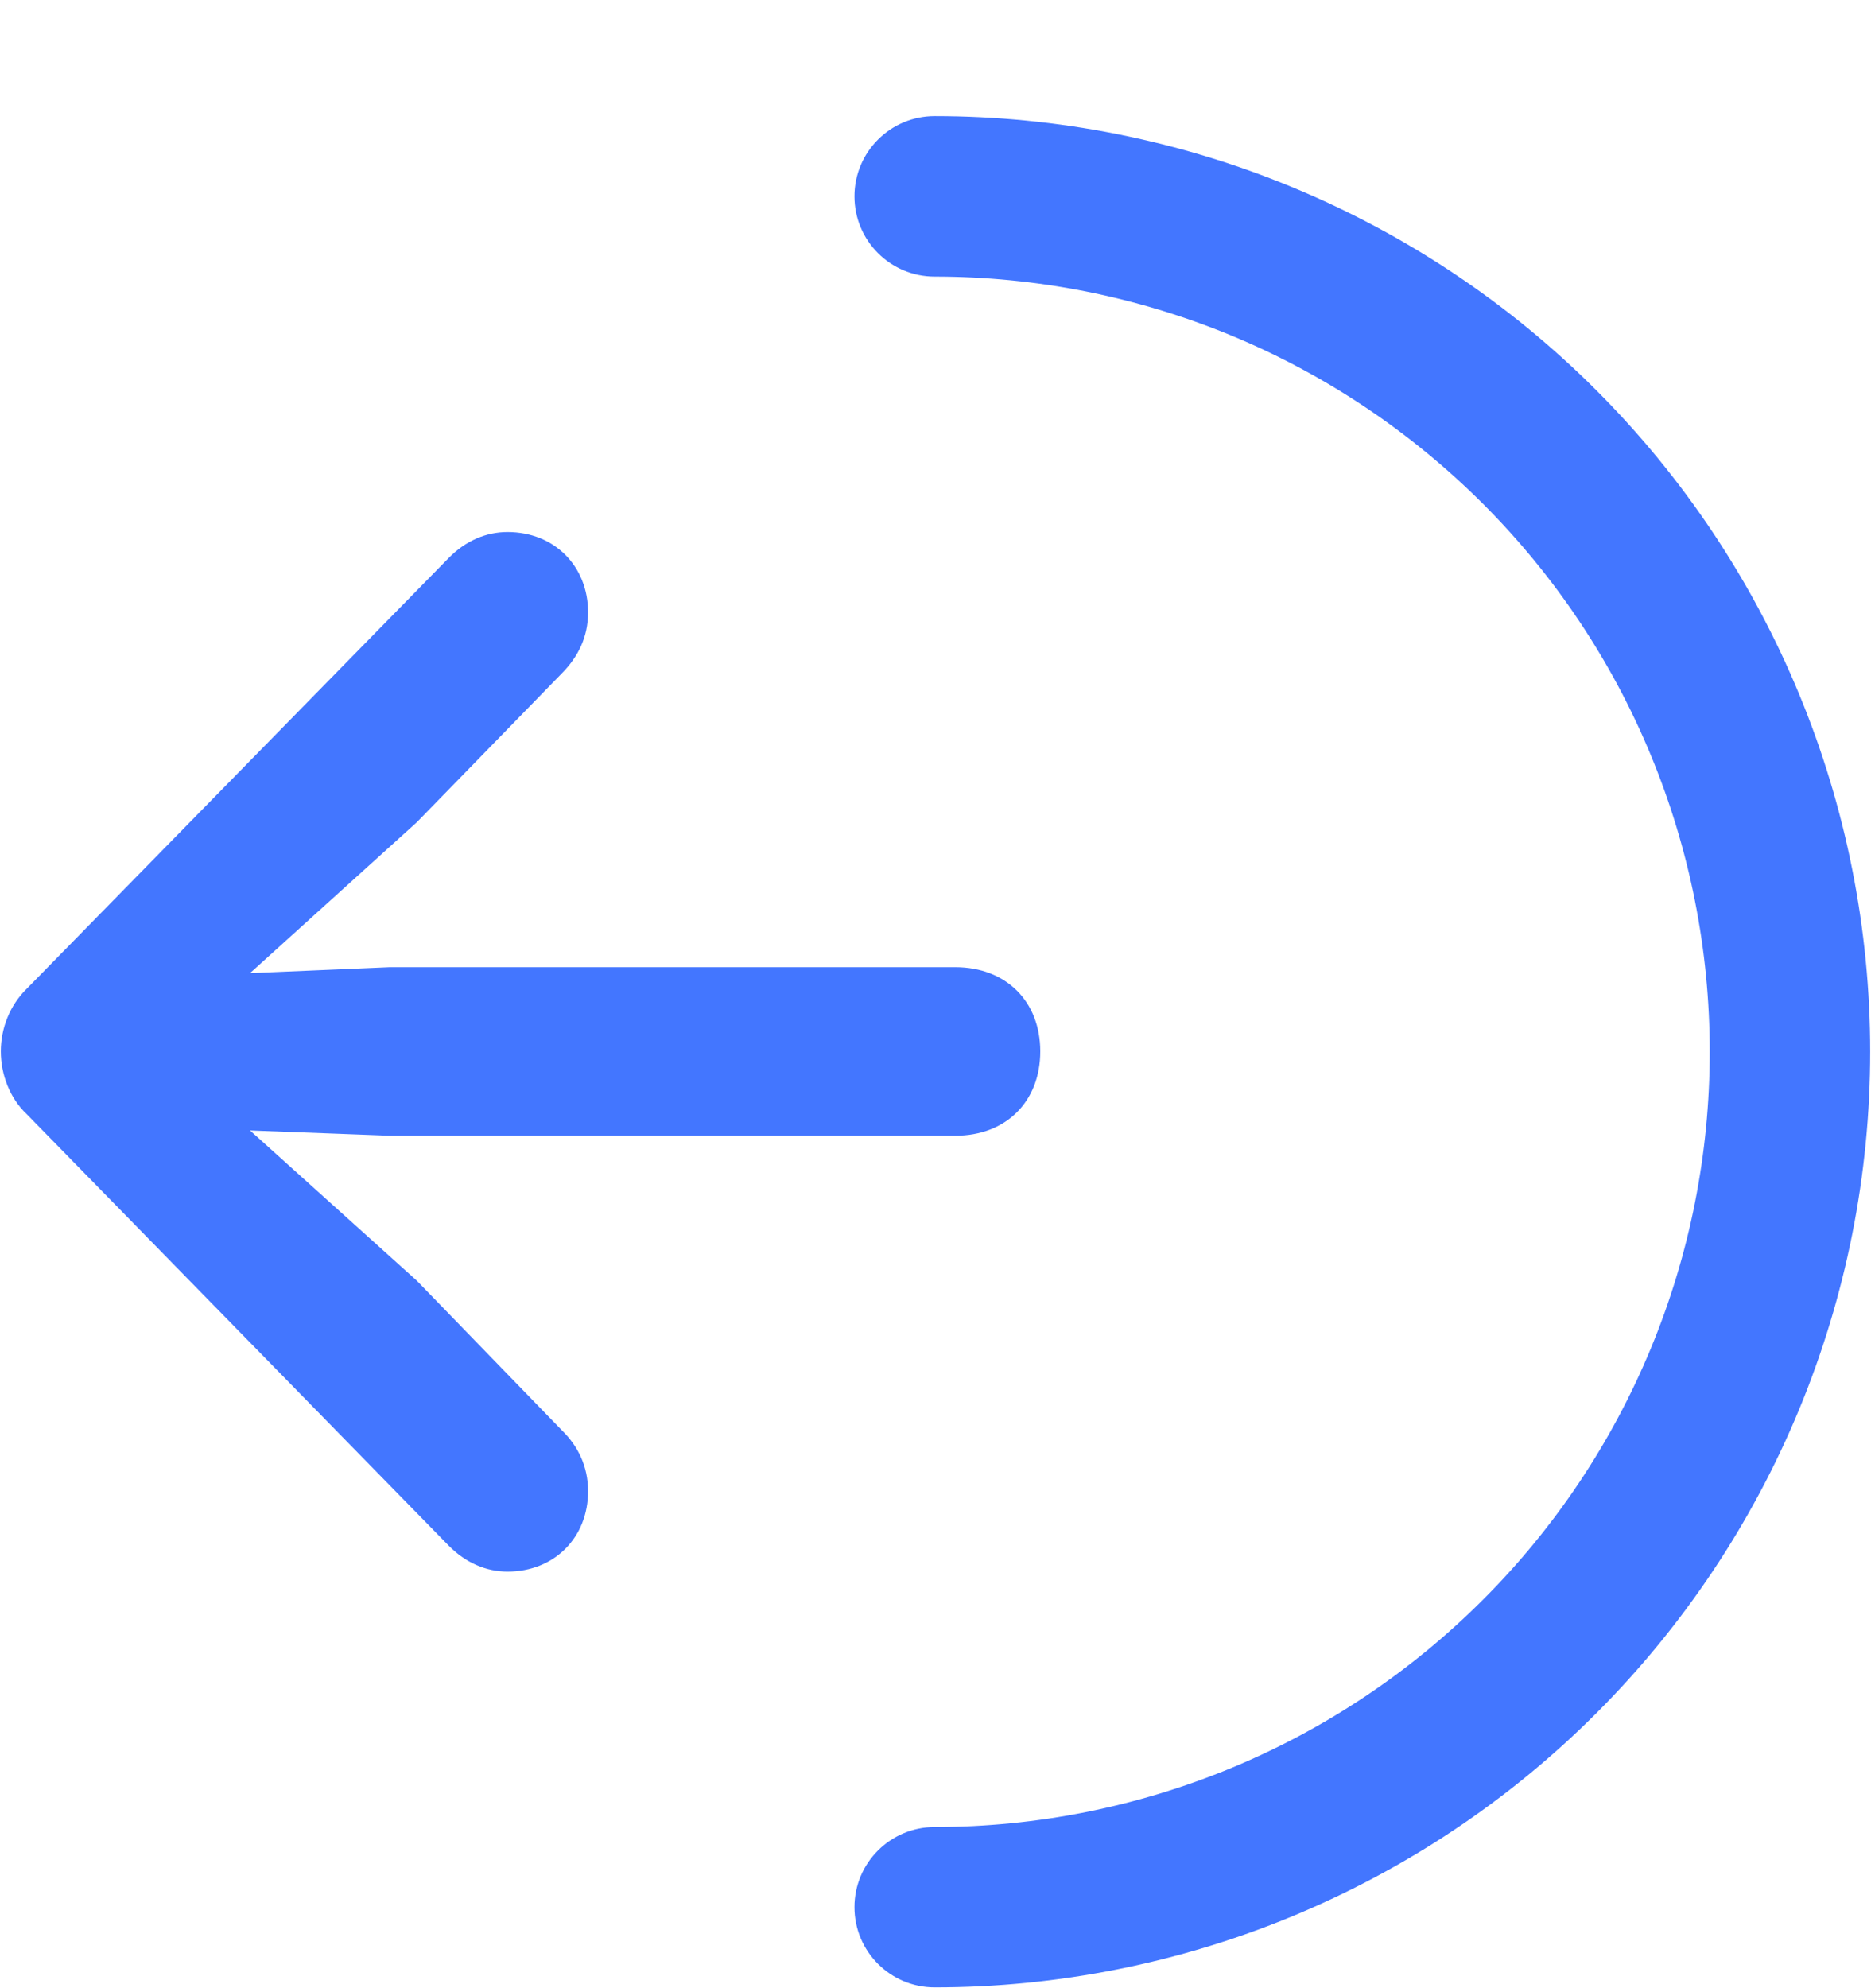 <svg width="16" height="17" viewBox="0 0 16 17" fill="none" xmlns="http://www.w3.org/2000/svg">
<path fill-rule="evenodd" clip-rule="evenodd" d="M7.307 16.307C7.307 15.929 7.614 15.622 7.993 15.622C8.863 15.622 9.725 15.45 10.53 15.117C11.334 14.784 12.064 14.296 12.68 13.68C13.296 13.065 13.784 12.334 14.117 11.53C14.45 10.726 14.621 9.864 14.621 8.993C14.621 8.123 14.45 7.261 14.117 6.457C13.784 5.652 13.296 4.922 12.68 4.306C12.064 3.691 11.334 3.202 10.53 2.869C9.725 2.536 8.863 2.365 7.993 2.365C7.614 2.365 7.307 2.058 7.307 1.679C7.307 1.3 7.614 0.993 7.993 0.993C9.043 0.993 10.084 1.2 11.054 1.602C12.025 2.004 12.907 2.593 13.65 3.336C14.393 4.079 14.982 4.961 15.384 5.932C15.786 6.902 15.993 7.943 15.993 8.993C15.993 10.044 15.786 11.084 15.384 12.055C14.982 13.025 14.393 13.907 13.65 14.65C12.907 15.393 12.025 15.982 11.054 16.384C10.084 16.786 9.043 16.993 7.993 16.993C7.614 16.993 7.307 16.686 7.307 16.307Z" fill="#4376FF"/>
<path d="M8.896 8.99C8.896 8.563 8.604 8.27 8.169 8.27H3.333L2.138 8.321L3.564 7.031L4.808 5.754C4.941 5.618 5.029 5.45 5.029 5.236C5.029 4.842 4.742 4.549 4.34 4.549C4.159 4.549 3.982 4.622 3.834 4.774L0.227 8.456C0.084 8.596 0.007 8.793 0.007 8.99C0.007 9.187 0.084 9.39 0.227 9.525L3.834 13.213C3.982 13.364 4.159 13.438 4.34 13.438C4.742 13.438 5.029 13.145 5.029 12.751C5.029 12.537 4.941 12.363 4.808 12.233L3.564 10.95L2.138 9.666L3.333 9.711H8.169C8.604 9.711 8.896 9.418 8.896 8.99Z" fill="#4376FF"/>
</svg>
